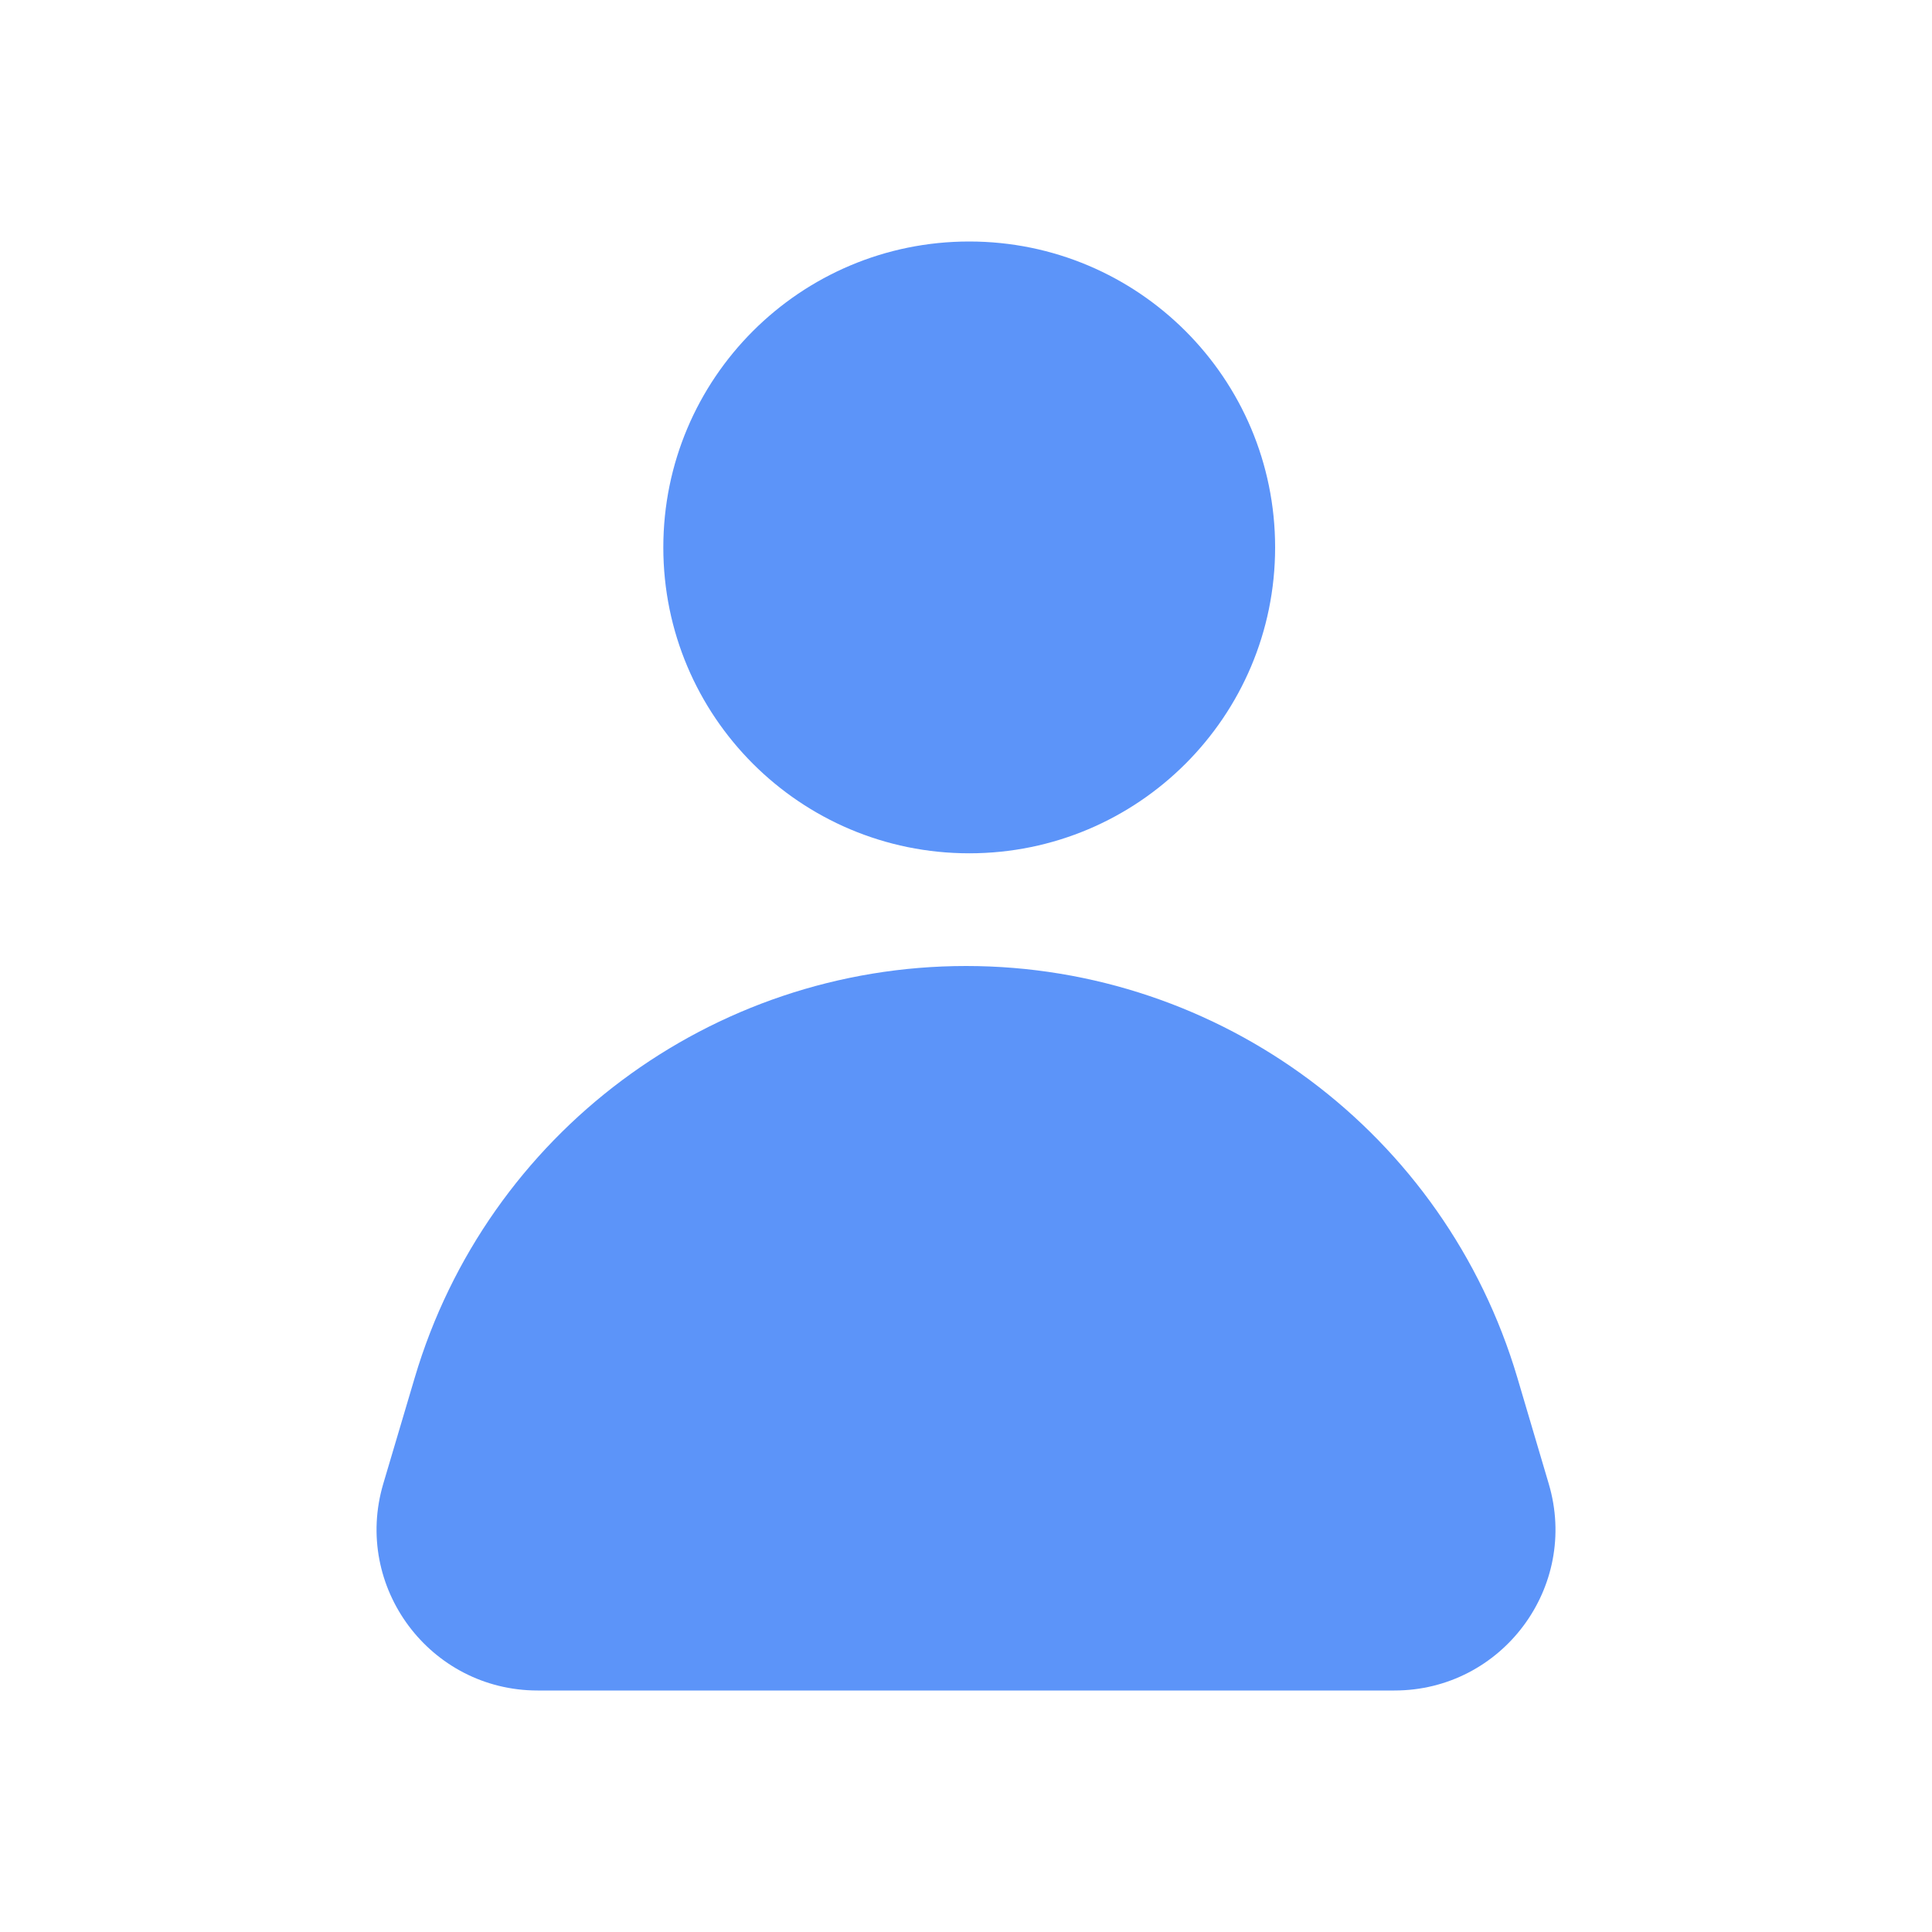 <svg width="24" height="24" viewBox="0 0 24 24" fill="none" xmlns="http://www.w3.org/2000/svg">
<path d="M12.04 10.6C14.139 10.6 15.84 8.899 15.84 6.8C15.84 4.701 14.139 3 12.04 3C9.941 3 8.24 4.701 8.24 6.8C8.24 8.899 9.941 10.6 12.04 10.6Z" fill="#5C94F9"/>
<path d="M12.001 12C8.837 12 6.051 14.081 5.152 17.114L4.761 18.432C4.382 19.714 5.342 21 6.679 21H17.322C18.659 21 19.619 19.714 19.239 18.432L18.849 17.114C17.95 14.081 15.164 12 12.001 12Z" fill="#5C94F9"/>
</svg>
